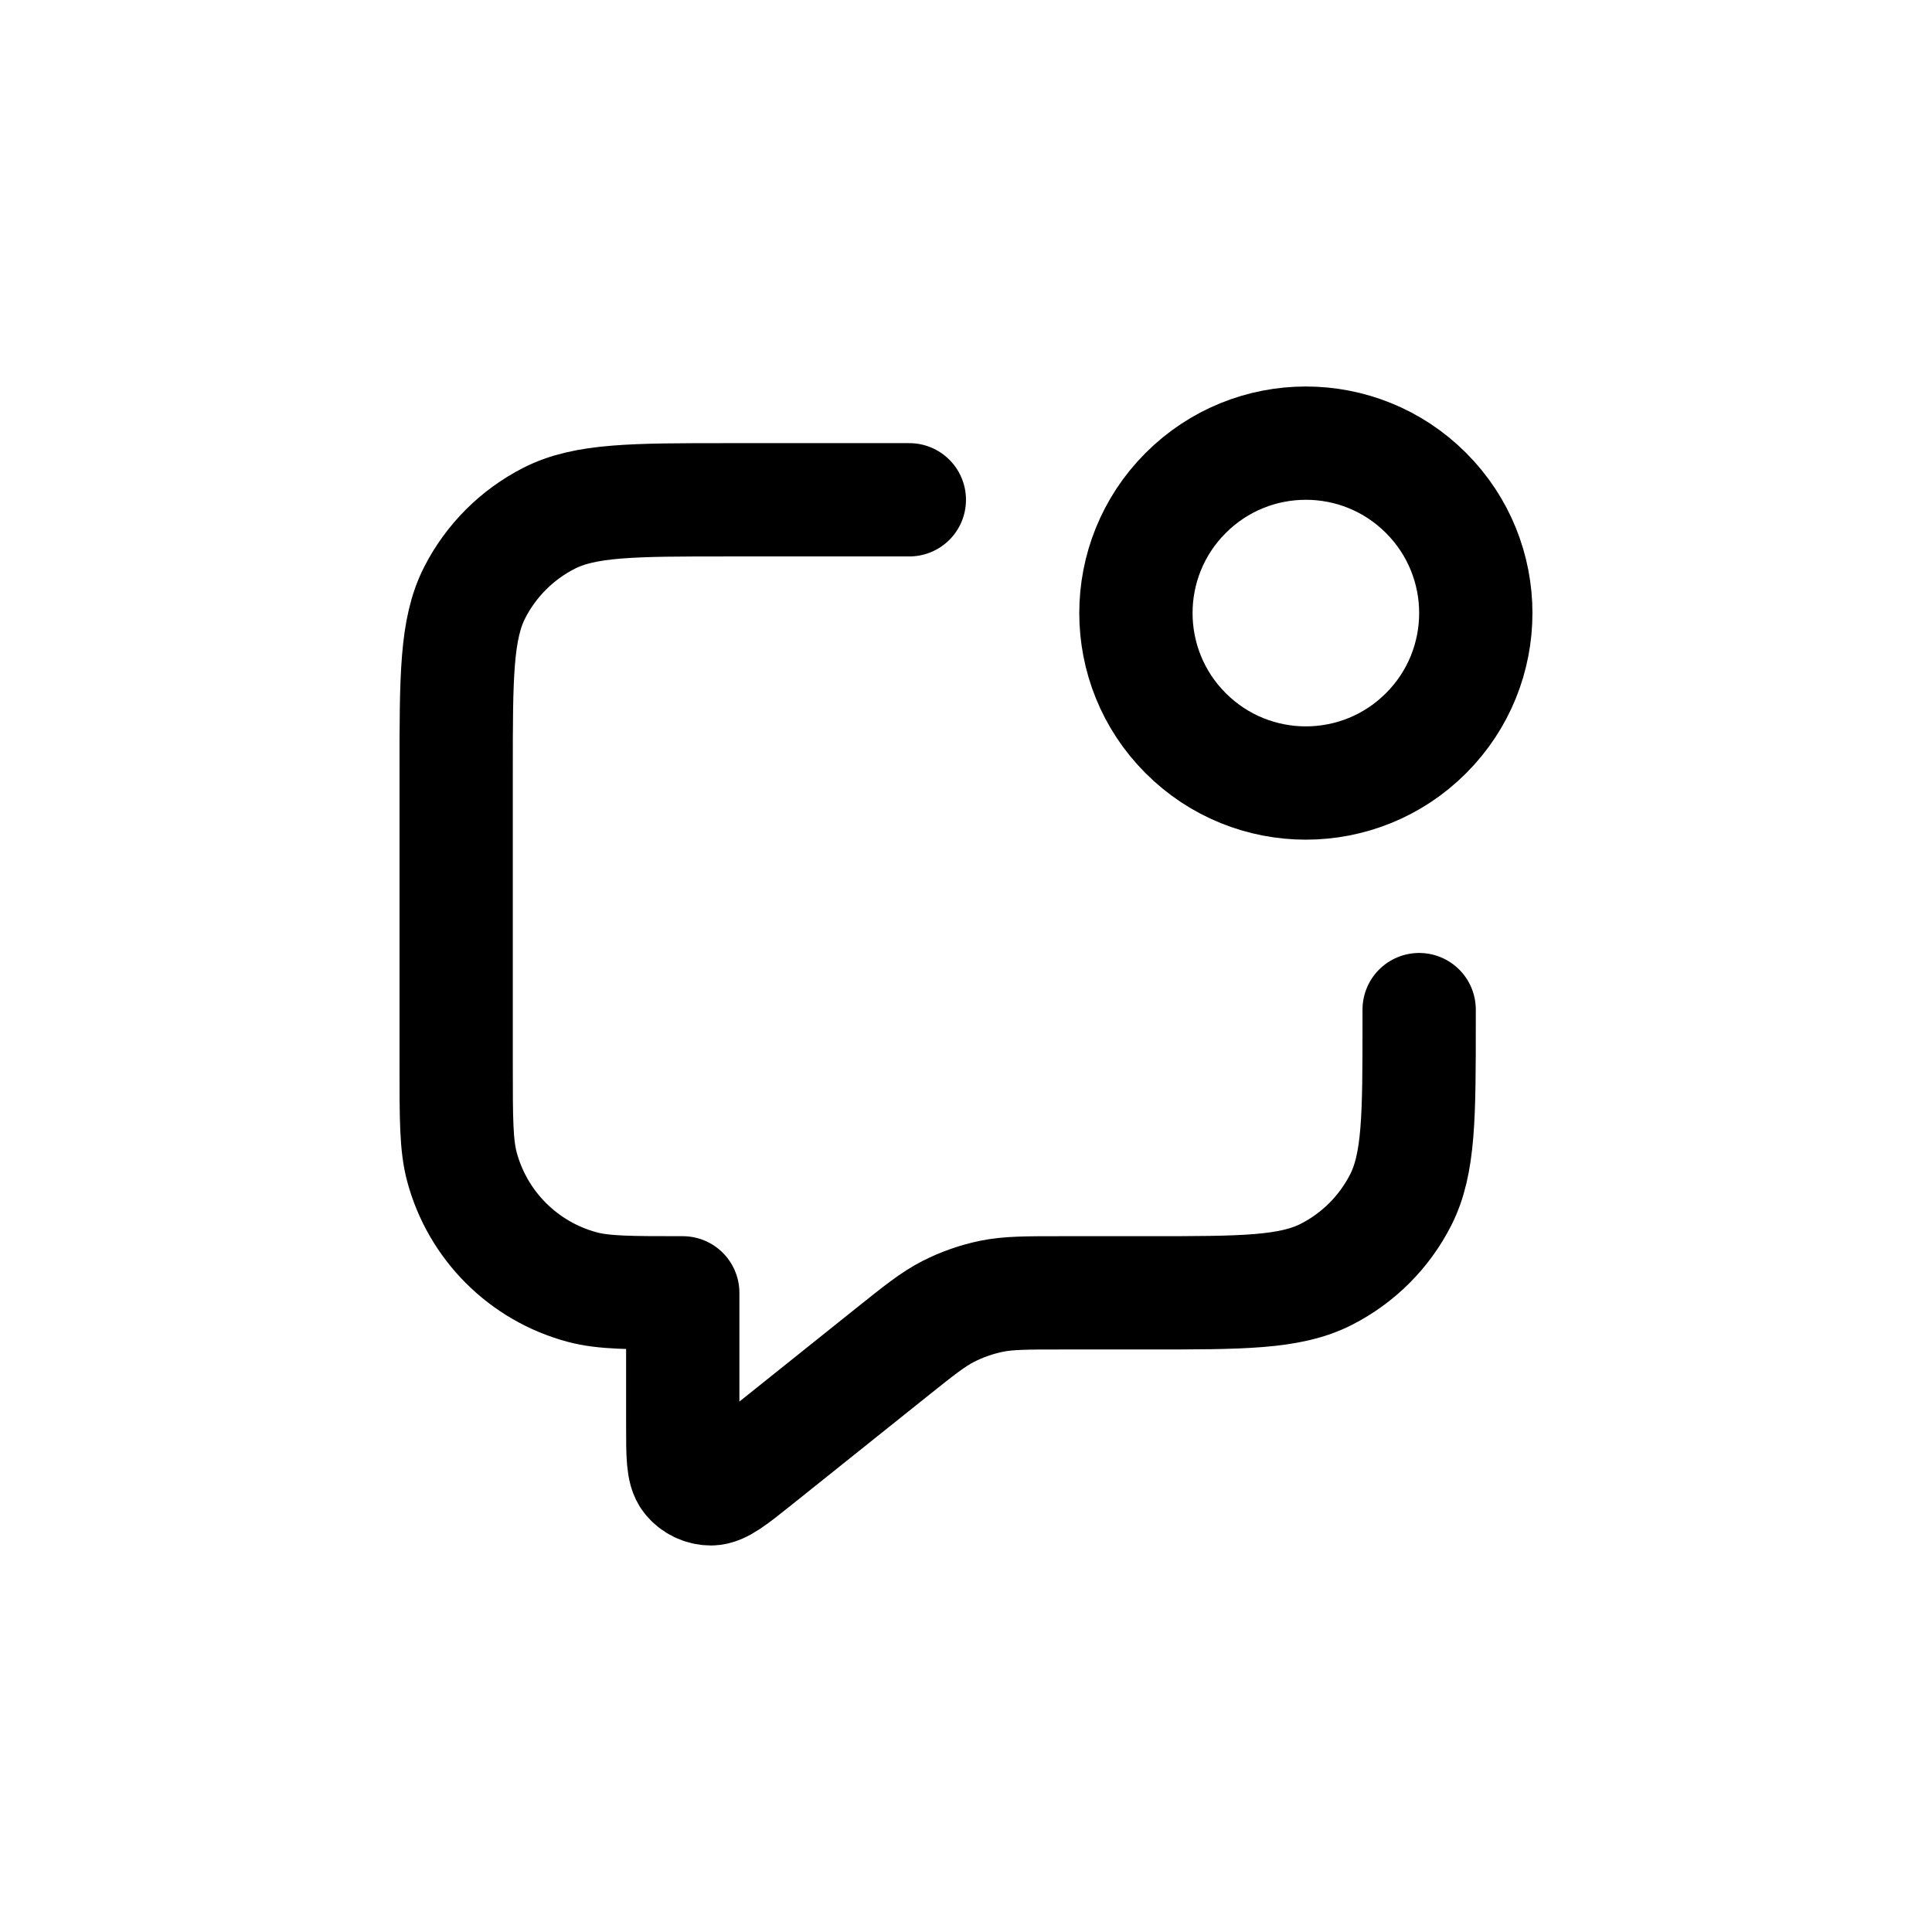 <?xml version="1.0" encoding="UTF-8" standalone="no"?>
<!DOCTYPE svg PUBLIC "-//W3C//DTD SVG 1.1//EN" "http://www.w3.org/Graphics/SVG/1.1/DTD/svg11.dtd">
<svg width="100%" height="100%" viewBox="0 0 100 100" version="1.1" xmlns="http://www.w3.org/2000/svg" xmlns:xlink="http://www.w3.org/1999/xlink" xml:space="preserve" xmlns:serif="http://www.serif.com/" style="fill-rule:evenodd;clip-rule:evenodd;stroke-linecap:round;stroke-linejoin:round;">
    <rect id="Artboard1" x="0" y="0" width="100" height="100" style="fill:none;"/>
    <g id="Artboard11" serif:id="Artboard1">
        <g transform="matrix(2.932,0,0,2.932,14.815,14.141)">
            <path d="M11,4L7.8,4C6.12,4 5.28,4 4.638,4.327C4.074,4.615 3.615,5.074 3.327,5.638C3,6.28 3,7.12 3,8.8L3,14C3,14.93 3,15.395 3.102,15.777C3.38,16.812 4.188,17.62 5.224,17.898C5.605,18 6.07,18 7,18L7,20.336C7,20.868 7,21.135 7.109,21.272C7.204,21.391 7.348,21.46 7.501,21.46C7.676,21.459 7.884,21.293 8.3,20.96L10.685,19.052C11.173,18.662 11.416,18.467 11.688,18.328C11.928,18.206 12.184,18.116 12.449,18.061C12.748,18 13.06,18 13.684,18L15.2,18C16.88,18 17.72,18 18.362,17.673C18.927,17.385 19.385,16.927 19.673,16.362C20,15.72 20,14.88 20,13.2L20,13M20.121,3.879C21.293,5.05 21.293,6.95 20.121,8.121C18.95,9.293 17.05,9.293 15.879,8.121C14.707,6.95 14.707,5.05 15.879,3.879C17.05,2.707 18.95,2.707 20.121,3.879Z" style="fill:none;fill-rule:nonzero;stroke:black;stroke-width:2px;"/>
        </g>
    </g>
</svg>
